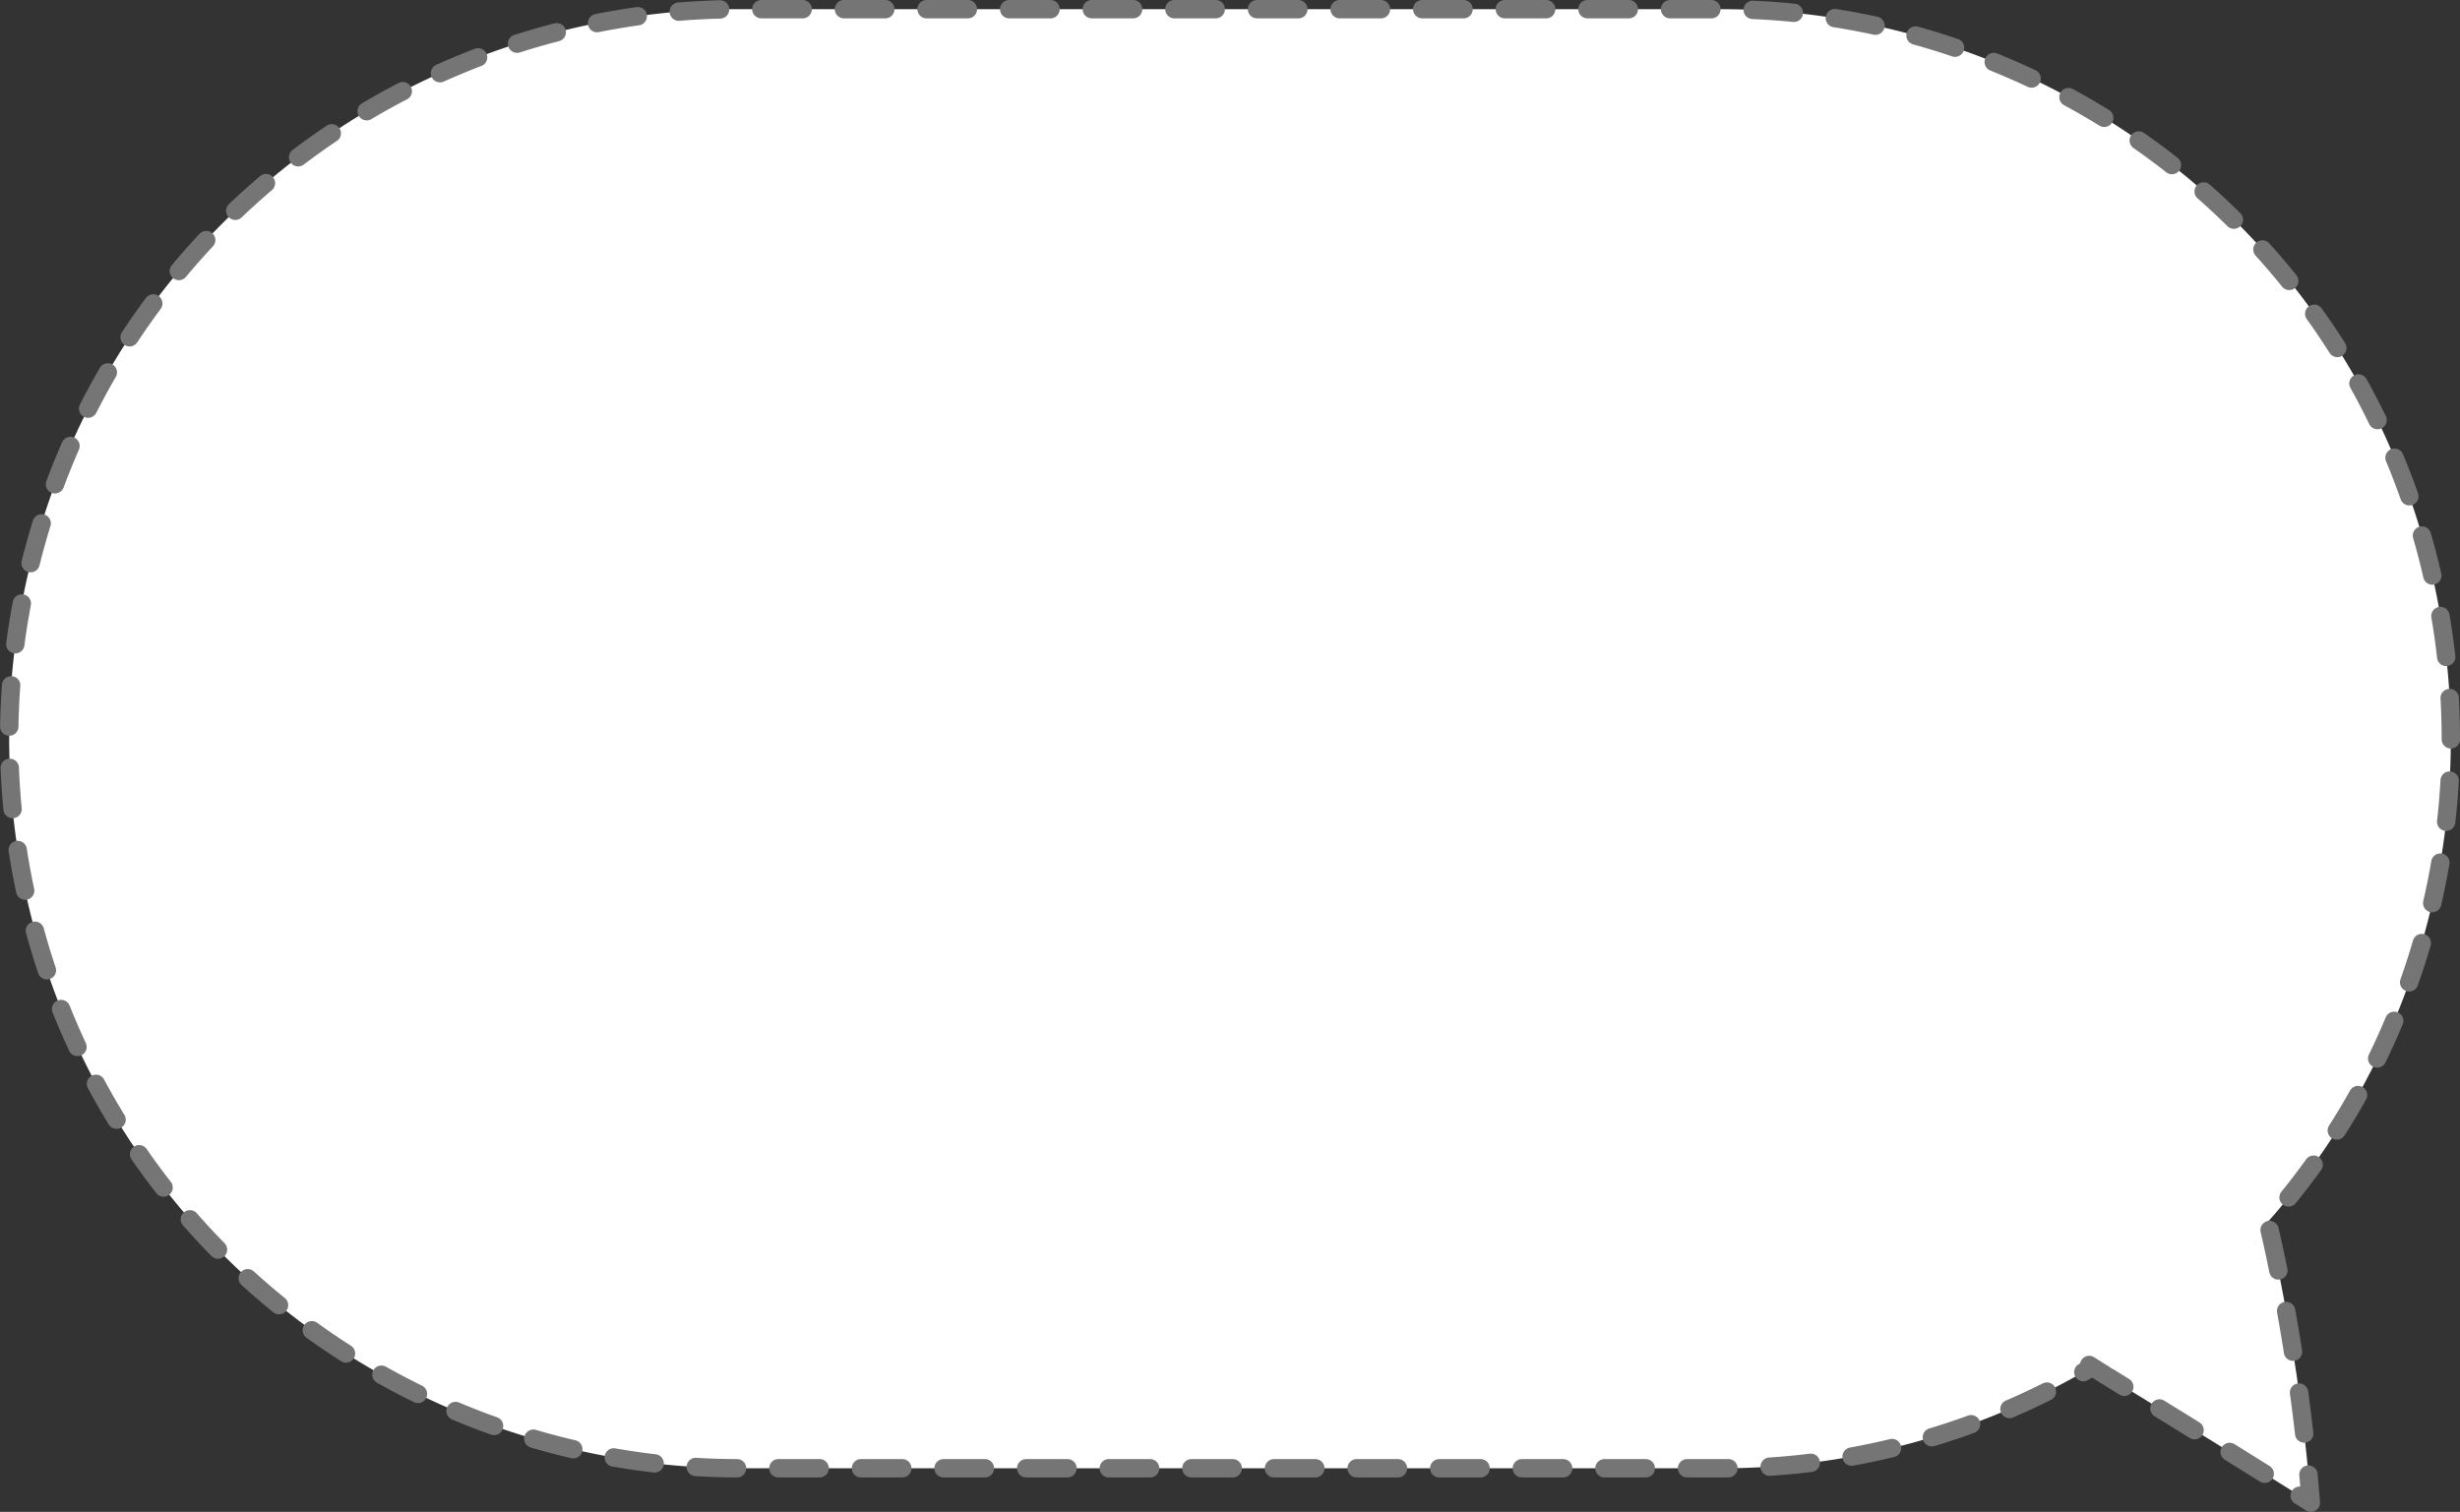 <svg xmlns="http://www.w3.org/2000/svg" viewBox="0 0 536 329.5"><rect x="0" y="0" width="536" height="329.5" fill="#333333" stroke="none"/><defs><style>.cls-1,.cls-2{fill:#fff;}.cls-1{stroke:#757575;stroke-linecap:round;stroke-linejoin:round;stroke-width:4px;stroke-dasharray:9;}</style></defs><g id="Camada_2" data-name="Camada 2"><g id="Camada_1-2" data-name="Camada 1"><path class="cls-1" d="M455.21,297.49l.4.25c3.17,2,7.19,4.48,12.27,7.6,16.2,10,28.77,17.84,35.62,22.16a417.84,417.84,0,0,0-7.91-54.61c-.56-2.6-1.07-4.84-1.56-6.77l.33-.08.63-.71A158.4,158.4,0,0,0,534,161h0A159,159,0,0,0,375,2H161A159,159,0,0,0,2,161H2A159,159,0,0,0,161,320H375a158.58,158.58,0,0,0,119.36-54"/><path class="cls-2" d="M467.69,285.74a7.1,7.1,0,0,0,3.4,7.3,1.52,1.52,0,0,0,2.2-.9,9.65,9.65,0,0,0-.79-7.53,1.52,1.52,0,0,0-2.74.36,10.32,10.32,0,0,0-.51,5.28c.25,1.57.86,3.57,2.47,4.24s3-.59,3.3-2.17a5.54,5.54,0,0,0-1.4-4.78,1.47,1.47,0,0,0-1.46-.39,5.8,5.8,0,0,0-3.77,5A1.51,1.51,0,0,0,471,293.2a5.72,5.72,0,0,0,1.62-4.12,3.47,3.47,0,0,0-2.32-2.91,2.83,2.83,0,0,0-3.35,1.22,4.73,4.73,0,0,0,0,3.78,1.52,1.52,0,0,0,2.74.36,4.12,4.12,0,0,0-1.52-6,1.53,1.53,0,0,0-1.81.23,3.19,3.19,0,0,0-.36,3.77,5.76,5.76,0,0,0,3.37,2.25c3,1,6.43.87,8.92-1.14,1.9-1.53,3.67-4.89,2.23-7.27-1.86-3.06-6.15,1.53-7.5,3.05a1.52,1.52,0,0,0,.67,2.51,2.78,2.78,0,0,0,2.62-4.64c-2.09-2.11-4.91-.56-6.3,1.46a1.44,1.44,0,0,0,0,1.51c1.8,2.33,5.24-.06,6-2.22s-1.36-5.32-3.9-4.22-1.72,4.71.65,5.38c3.09.86,4.77-2.35,5-4.87.16-2-2.77-1.87-3,0a7.45,7.45,0,0,0,.12,2.4,1.51,1.51,0,0,0,2.2.89,4.28,4.28,0,0,0,2-3.43l-2.95.4a2.56,2.56,0,0,0,4.33.82,9.68,9.68,0,0,0,2.3-5.76h-3a11,11,0,0,0,2.23,6.78,1.53,1.53,0,0,0,2.75-.36,18.1,18.1,0,0,0,.47-9.57,1.51,1.51,0,0,0-2.89,0,8.5,8.5,0,0,0,.36,5.13,1.52,1.52,0,0,0,2.74.36,10.34,10.34,0,0,0,2-7.19,1.52,1.52,0,0,0-1.3-1.48,1.49,1.49,0,0,0-1.65,1.08,12.13,12.13,0,0,0,.56,6.09,1.51,1.51,0,0,0,2.89,0,14.82,14.82,0,0,0,.57-6.93c-.24-1.68-3-1.28-3,.39a12.17,12.17,0,0,0,1.13,4.64c.59,1.29,2.34.72,2.74-.36a18.14,18.14,0,0,0,1-4.71h-3a7.38,7.38,0,0,0,.74,3.3c.51,1.11,2.57.91,2.74-.35a13.54,13.54,0,0,0,.12-3.18l-2.8.76a7,7,0,0,1,.51,3.95c-.3,1.89,2.59,2.7,2.9.8a10.73,10.73,0,0,0-.82-6.27c-.59-1.34-2.93-.68-2.79.76a10.52,10.52,0,0,1,0,2.38l2.74-.36a4,4,0,0,1-.33-1.79c0-2-2.82-1.89-3,0a15.48,15.48,0,0,1-.93,3.91l2.74-.35a8.46,8.46,0,0,1-.72-3.13l-2.95.4a11.52,11.52,0,0,1-.56,5.34h2.89a8.94,8.94,0,0,1-.55-4.49l-3-.4a7.85,7.85,0,0,1-1.58,5.67l2.74.36a5.79,5.79,0,0,1-.36-3.53h-2.89a14.91,14.91,0,0,1-.48,8l2.74-.36a8.32,8.32,0,0,1-1.82-5.26c0-2-2.8-1.88-3,0a8.09,8.09,0,0,1-.62,2.3,8.28,8.28,0,0,0-.57,1.05l-.13.18c-.36.28-.16.48.59.61a1.51,1.51,0,0,0-2.95.4,1.09,1.09,0,0,1-.54.84l2.2.9a5.05,5.05,0,0,1,0-1.6h-3a2.55,2.55,0,0,1-.63,1.77c-.35.28-.54.12-.82.37-.64.55.08-.2-.06.32a1.31,1.31,0,0,1-.17.49,2.52,2.52,0,0,1-.68.62c-.16.11-.6.32-.55.34l.89.69-.14-.18v1.51a2.05,2.05,0,0,1,1.24-1c.09,0,.32.13.35.11s-.23-.48.29-.35l.66,2.5a19,19,0,0,1,1.92-1.89c.29-.24.6-.48.92-.7a5.49,5.49,0,0,0,1-.63c-.76-.56-1.08-.57-1,0v.32a3.92,3.92,0,0,1-.26,1,4.3,4.3,0,0,1-1.27,1.66,5.89,5.89,0,0,1-4.54,1,8.9,8.9,0,0,1-2.27-.63c-.21-.08-1.25-.68-1.14-.81l-1.82.24A1.16,1.16,0,0,1,467,290l2.74.36c-.12-.37-.16-.76-.27-1.12a.53.53,0,0,1,0-.35c-.15,0-.21.06-.16.13.19.35.32.25.22.75a3.29,3.29,0,0,1-.73,1.3l2.56,1.06a2.62,2.62,0,0,1,1.56-2.09l-1.46-.39a2.42,2.42,0,0,1,.62,1.89,1.52,1.52,0,0,1-.1.47c.85,0,1.1-.13.75-.47a6,6,0,0,0-.38-1,7.63,7.63,0,0,1,.27-4.81l-2.74.36a6.59,6.59,0,0,1,.49,5.23l2.2-.9a4,4,0,0,1-2-3.92,1.54,1.54,0,0,0-1-1.84,1.51,1.51,0,0,0-1.85,1.05Z"/><path class="cls-2" d="M461.81,295.77,459,293a1.54,1.54,0,0,0-1.06-.44,1.5,1.5,0,0,0-1.5,1.5,1.56,1.56,0,0,0,.44,1.06l2.82,2.82a1.56,1.56,0,0,0,1.06.44,1.5,1.5,0,0,0,1.06-.44,1.46,1.46,0,0,0,.44-1.06,1.52,1.52,0,0,0-.44-1.06Z"/><path class="cls-2" d="M458.52,294c.39.55.8,1.1,1.22,1.63l.51.65.28.34a1.61,1.61,0,0,0,1,.58,1.57,1.57,0,0,0,1.57-.78,2.05,2.05,0,0,0,.28-1,4.88,4.88,0,0,0-.1-1.08,11.93,11.93,0,0,0-.35-1.68l-2.74,1.16a8.07,8.07,0,0,0,1.45,1.84,1.56,1.56,0,0,0,1.06.44,1.5,1.5,0,0,0,1.5-1.5,1.56,1.56,0,0,0-.44-1.06,6.57,6.57,0,0,1-.71-.78l.23.3a6.65,6.65,0,0,1-.5-.76,1.5,1.5,0,0,0-2.74,1.16,13.53,13.53,0,0,1,.35,1.68l-.06-.4a2.57,2.57,0,0,1,0,.68l.06-.4a.75.75,0,0,1,0,.16l.15-.36-.06.11.23-.31,0,0,.66-.39h.74l.66.38c-.17-.17-.32-.38-.48-.57l-.47-.61.23.3c-.33-.42-.64-.85-.95-1.28a1.59,1.59,0,0,0-.9-.69,1.49,1.49,0,0,0-1.15.15,1.43,1.43,0,0,0-.69.89,1.47,1.47,0,0,0,.15,1.16Z"/><path class="cls-2" d="M465.44,294.42a1.32,1.32,0,0,0-.06-.49v0l-.15-.36h0l0,0,0,0a3.92,3.92,0,0,0-.25-.32l0,0-.19-.14-.19-.15-.1-.05a3.57,3.57,0,0,0-.45-.19l-.23-.08.36.15a.53.53,0,0,1-.15-.08l.3.23,0,0a1,1,0,0,0-.48-.31,1.15,1.15,0,0,0-.58-.13,1.72,1.72,0,0,0-1.06.44l-.23.3a1.48,1.48,0,0,0-.21.76l.06.4a1.57,1.57,0,0,0,.38.66l0,0,.32.25.07,0a3.9,3.9,0,0,0,.47.2l.28.1-.36-.15.15.08-.31-.24.08.08-.23-.3a.56.56,0,0,1,.05.08l-.16-.36a.14.14,0,0,1,0,.07l-.05-.4v.05a1.72,1.72,0,0,0,.44,1.06,1.24,1.24,0,0,0,.48.31,1.27,1.27,0,0,0,.58.13l.4-.06a1.57,1.57,0,0,0,.66-.38l.24-.31a1.5,1.5,0,0,0,.2-.75Z"/><path class="cls-2" d="M456.2,295.34a4.56,4.56,0,0,1,.52.18l-.36-.15a13.77,13.77,0,0,1,2,1.15l2,1.29a1.51,1.51,0,0,0,2.05-.54,1.53,1.53,0,0,0-.54-2l-2.31-1.48a9.81,9.81,0,0,0-2.54-1.29,1.5,1.5,0,1,0-.8,2.89Z"/><path class="cls-2" d="M456,295.66c.74.39,1.43.86,2.13,1.32a14.28,14.28,0,0,0,2.47,1.32,1.47,1.47,0,0,0,1.16-.15,1.53,1.53,0,0,0,.69-.89,1.56,1.56,0,0,0-.15-1.16l-.24-.3a1.49,1.49,0,0,0-.66-.39l-.14-.06.36.16c-1.47-.64-2.69-1.7-4.11-2.44a1.5,1.5,0,0,0-1.51,2.59Z"/></g></g></svg>